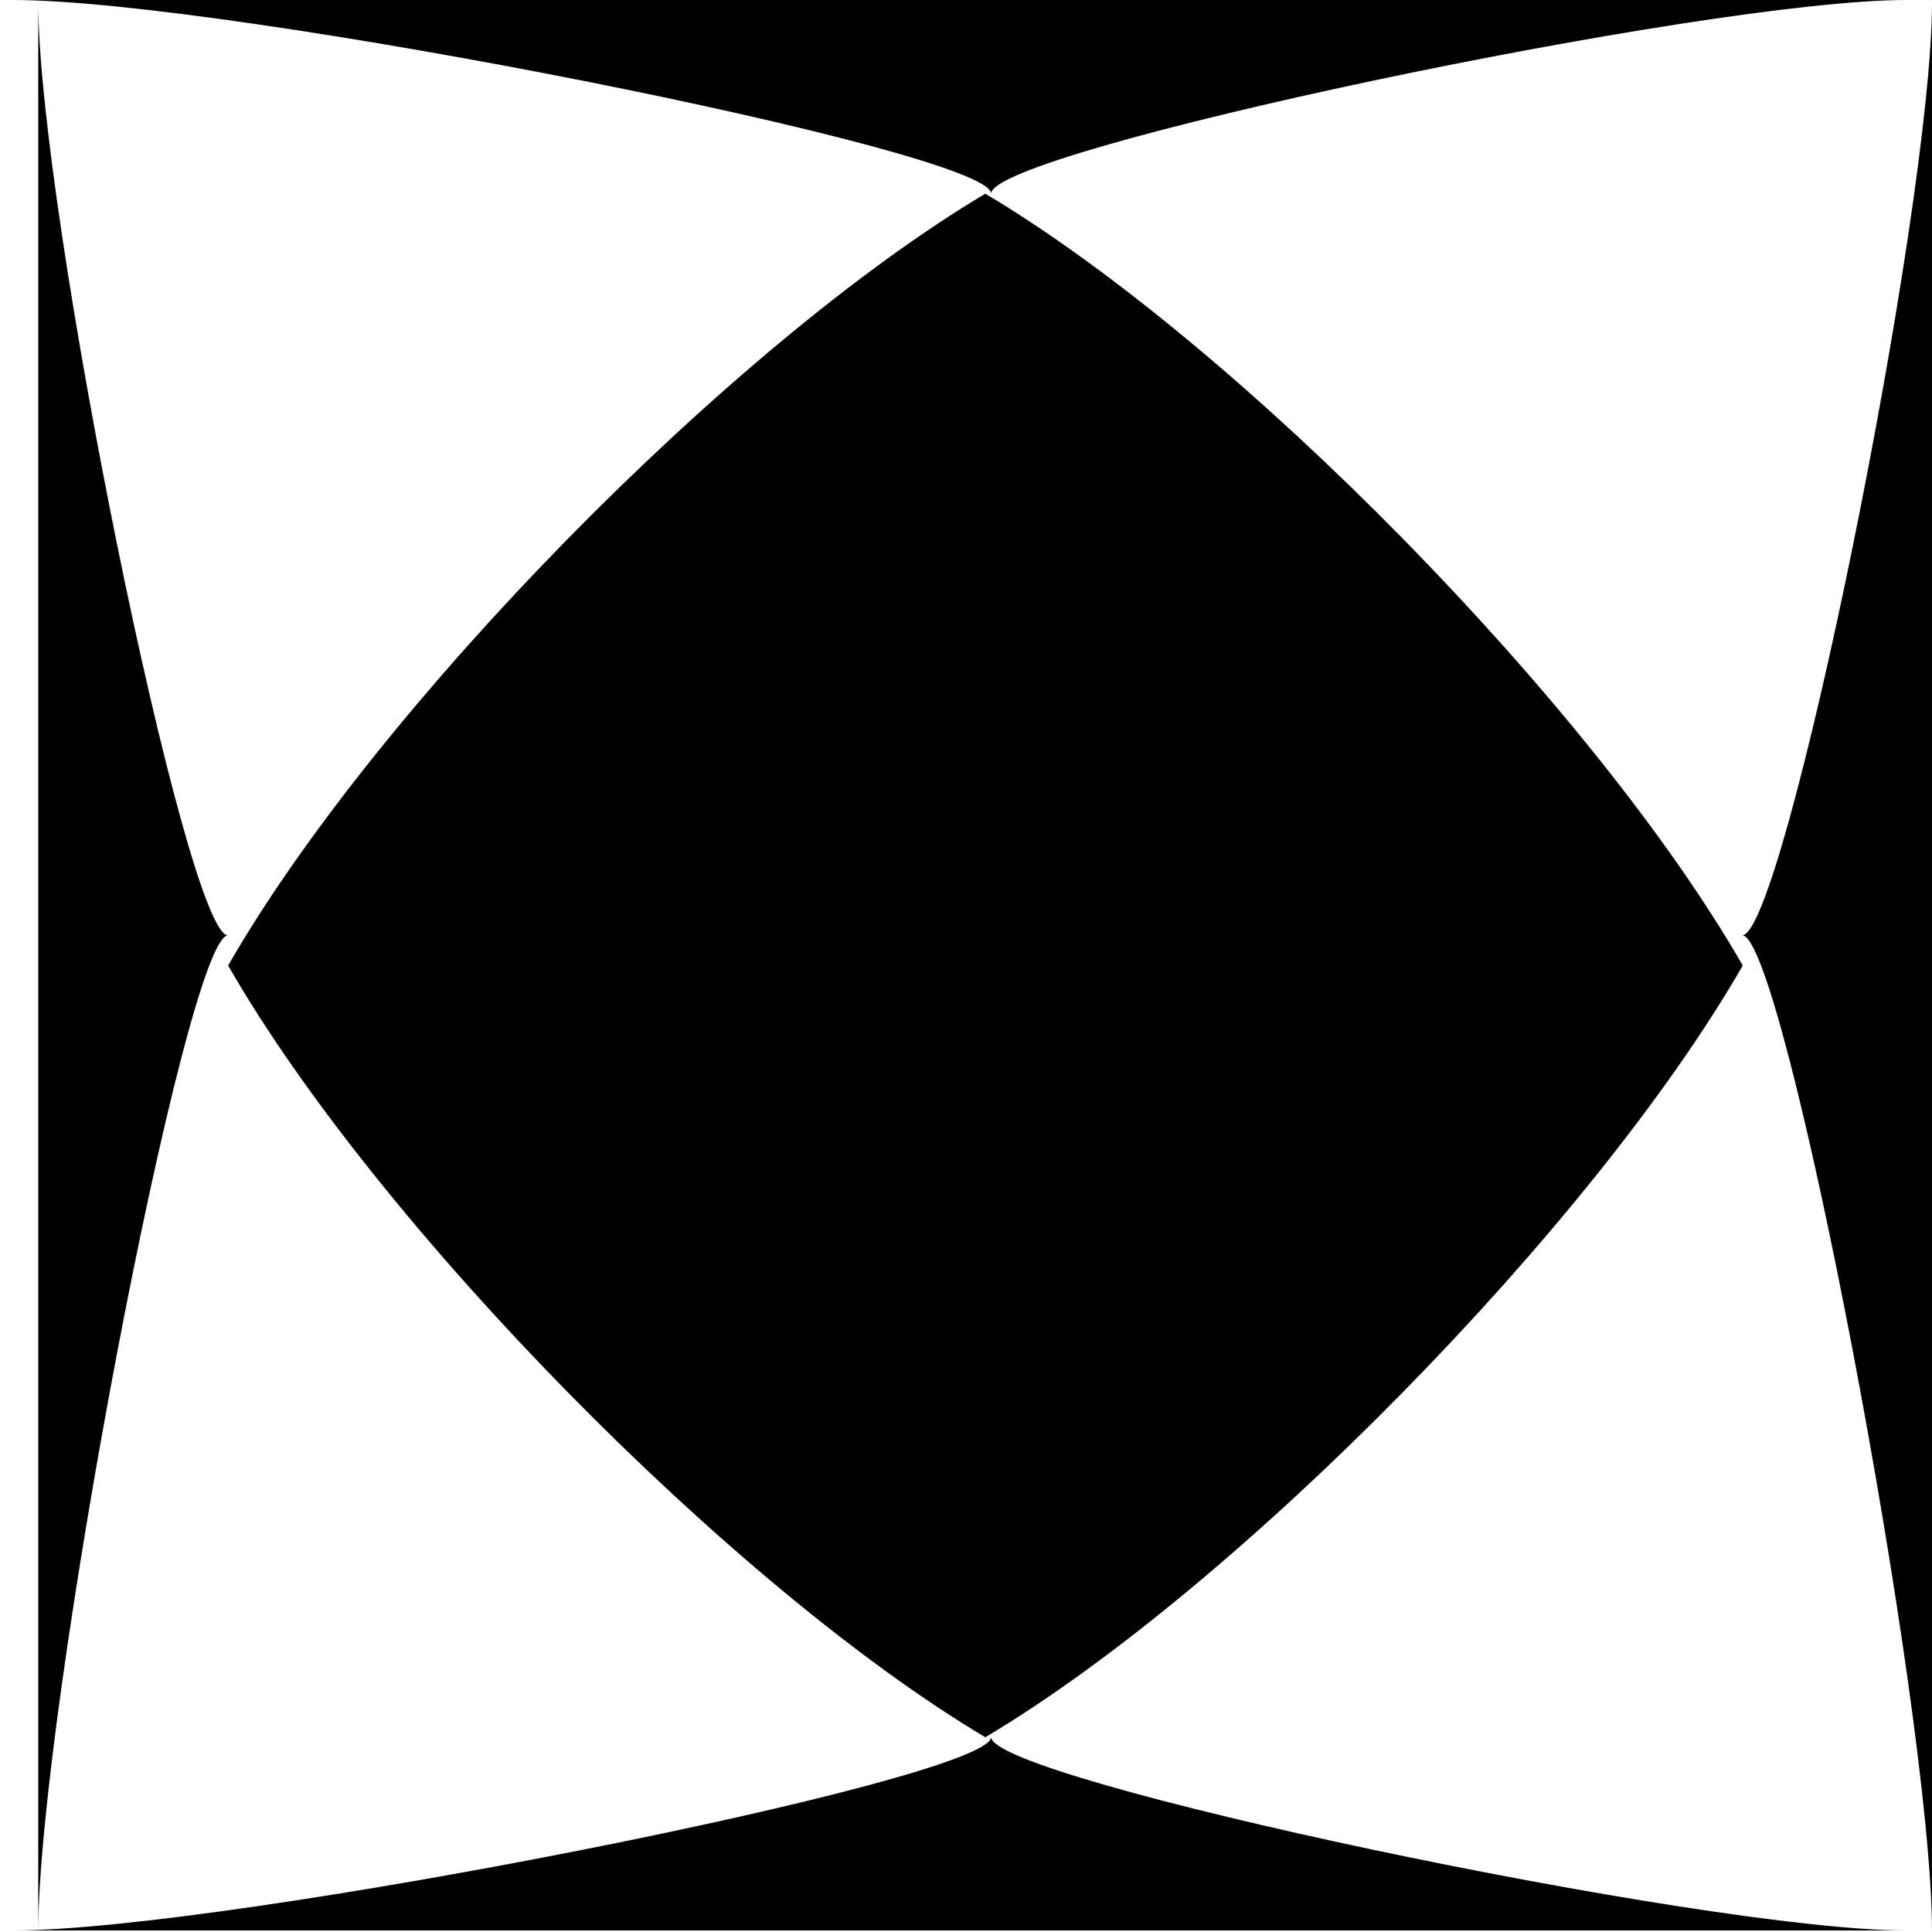 <?xml version="1.0" encoding="utf-8"?>
<!-- Generator: Adobe Illustrator 16.0.2, SVG Export Plug-In . SVG Version: 6.00 Build 0)  -->
<!DOCTYPE svg PUBLIC "-//W3C//DTD SVG 1.1//EN" "http://www.w3.org/Graphics/SVG/1.1/DTD/svg11.dtd">
<svg version="1.1" id="Layer_1" xmlns="http://www.w3.org/2000/svg" xmlns:xlink="http://www.w3.org/1999/xlink" x="0px" y="0px"
	 width="24px" height="24px" viewBox="0 0 24 24" enable-background="new 0 0 24 24" xml:space="preserve">
<path id="_x33_" d="M23.839,23.987H0 M12.24,2.406c-3.148,1.875-7.565,6.38-9.406,9.588c1.841,3.212,6.258,7.712,9.406,9.587
	c3.15-1.875,7.566-6.38,9.409-9.587C19.807,8.786,15.391,4.281,12.24,2.406z M0.161,0c2.687,0,12.151,1.875,12.151,2.405
	C12.312,1.873,21.166,0,23.681,0 M23.681,23.981c-2.515,0-11.369-1.875-11.369-2.403c0,0.528-9.465,2.403-12.151,2.403 M24,0.028
	c0,2.563-1.837,11.59-2.358,11.59C22.163,11.618,24,21.263,24,24 M0.475,24c0-2.737,1.838-12.38,2.358-12.38
	c-0.521,0-2.358-9.03-2.358-11.59"/>
</svg>
